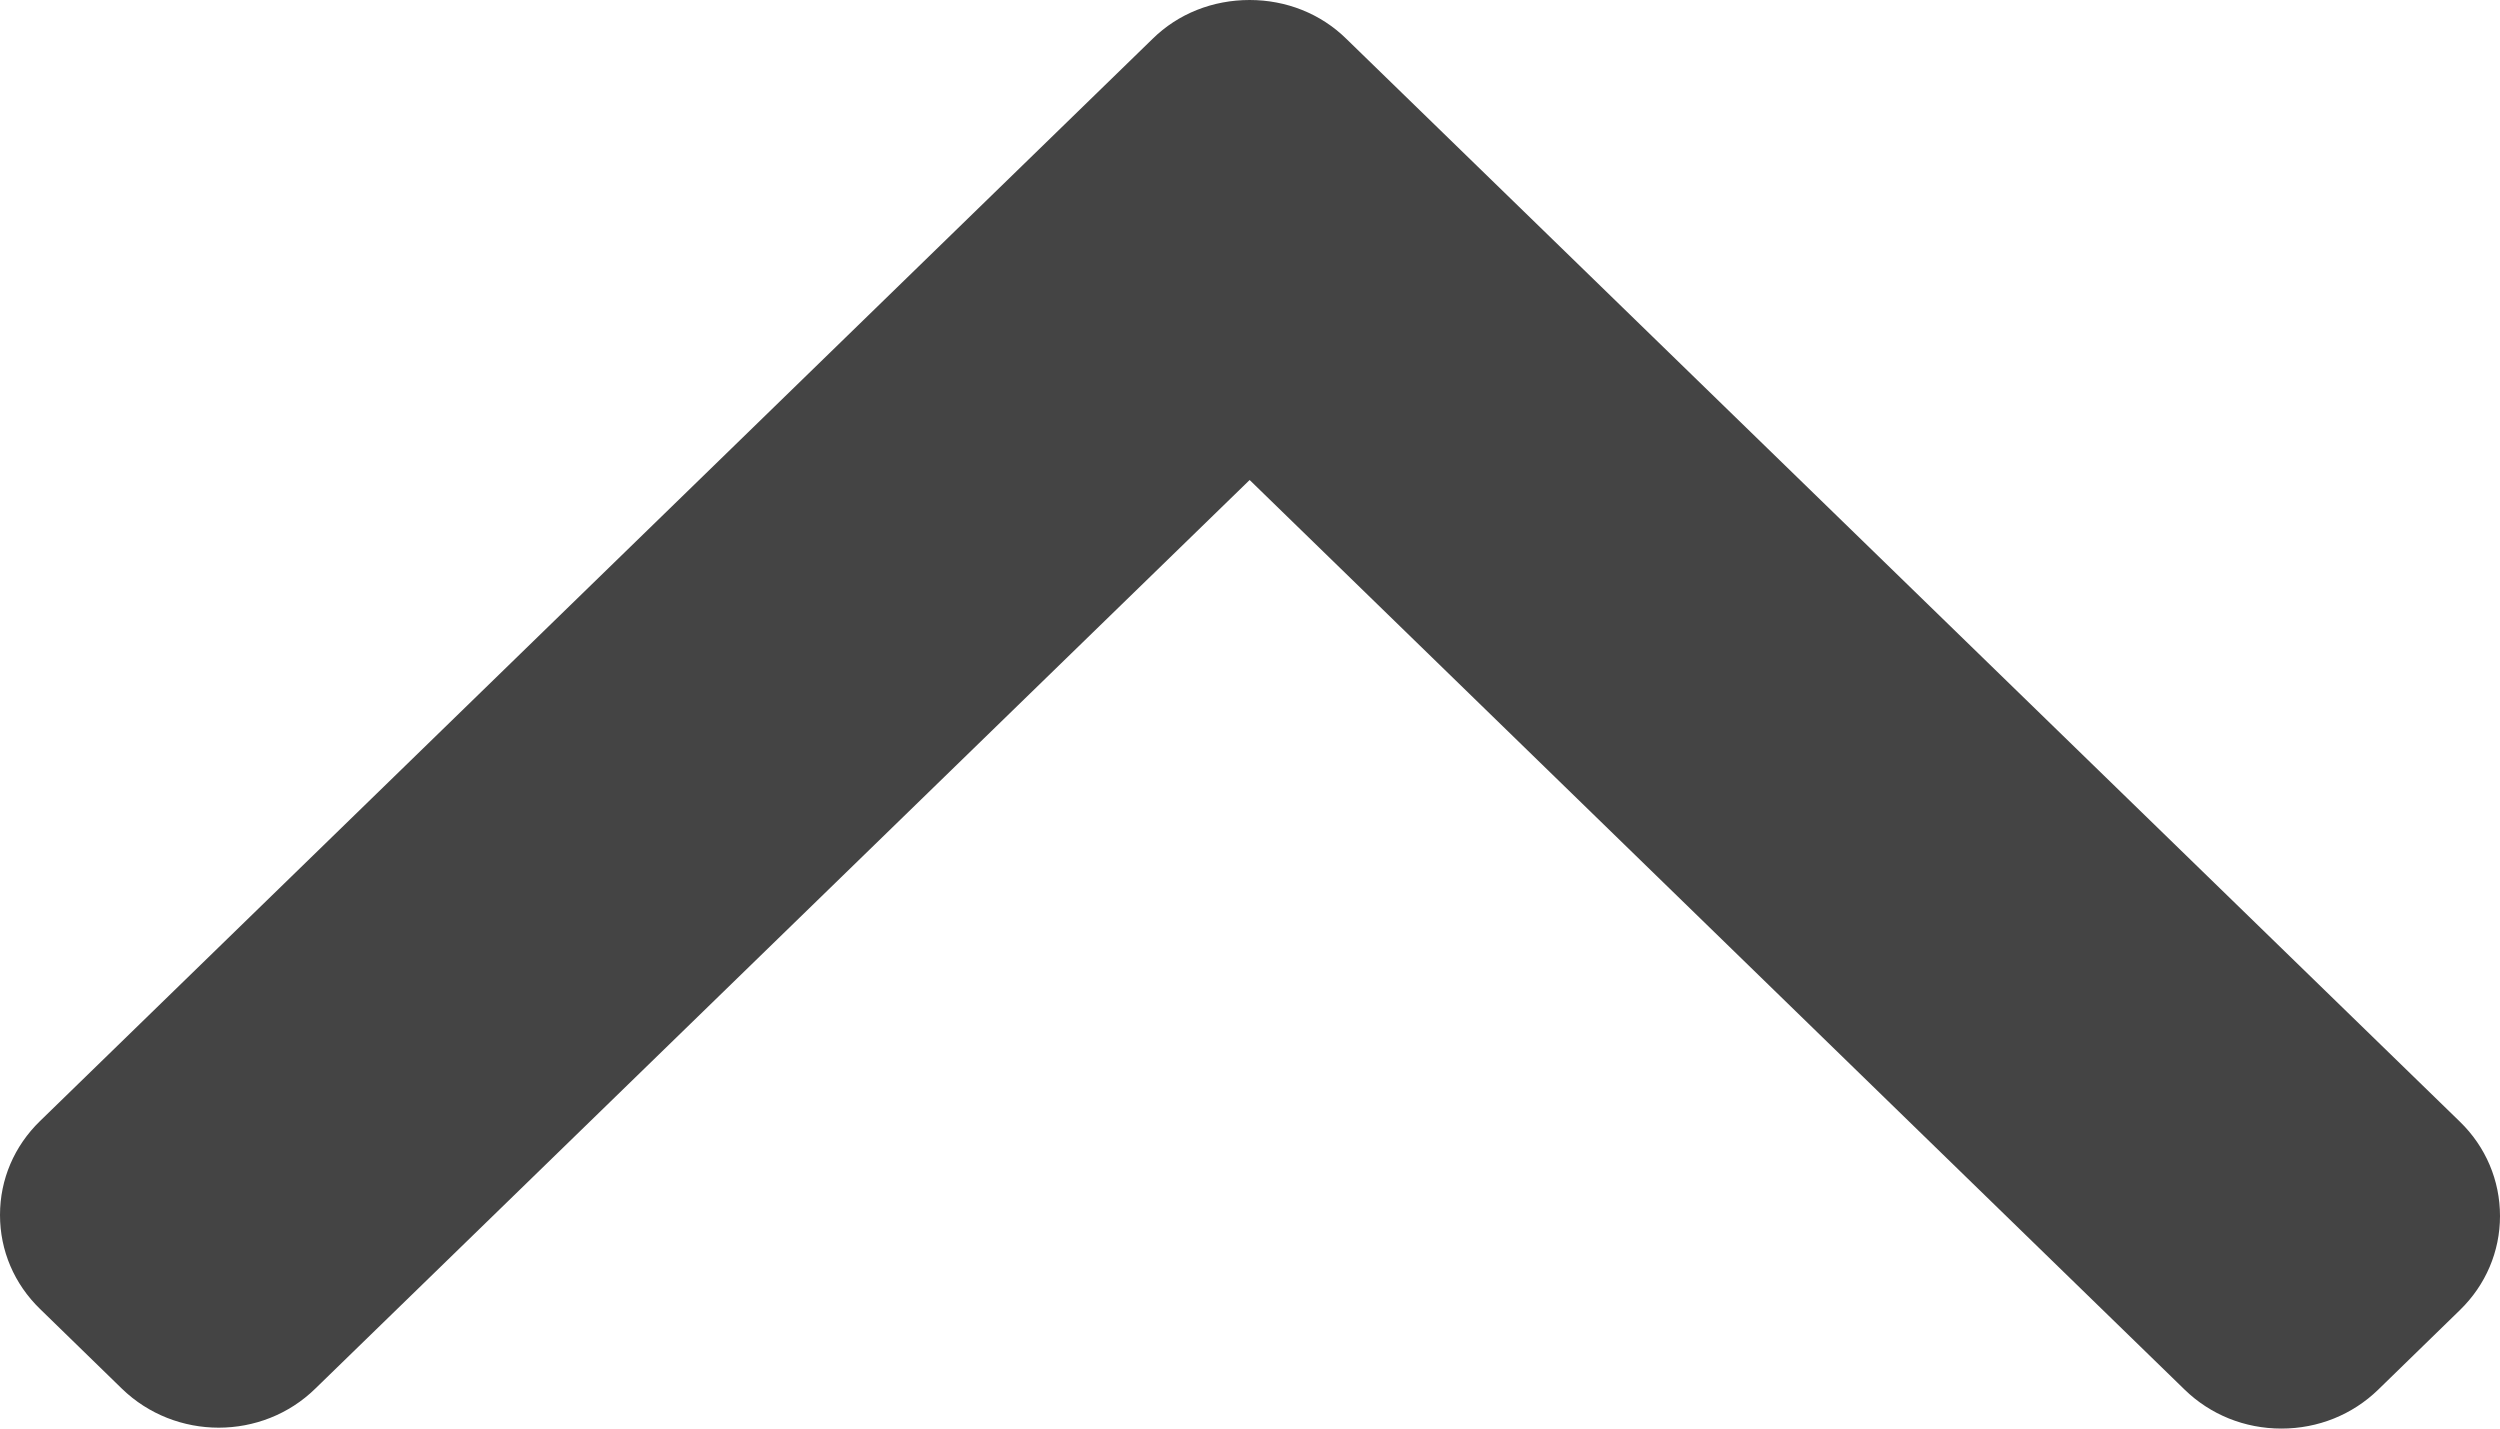 <svg width="7" height="4" viewBox="0 0 7 4" fill="none" xmlns="http://www.w3.org/2000/svg">
<path d="M3.227 0.109L0.112 3.139C0.04 3.209 -3.0504e-08 3.302 -2.61438e-08 3.402C-2.17837e-08 3.502 0.04 3.595 0.112 3.665L0.341 3.888C0.491 4.034 0.734 4.034 0.883 3.888L3.499 1.344L6.117 3.891C6.189 3.961 6.285 4 6.388 4C6.491 4 6.587 3.961 6.659 3.891L6.888 3.668C6.96 3.598 7 3.504 7 3.405C7 3.305 6.96 3.211 6.888 3.141L3.77 0.109C3.698 0.038 3.601 -0 3.499 8.0074e-07C3.396 -0 3.299 0.038 3.227 0.109Z" fill="#444444"/>
</svg>

